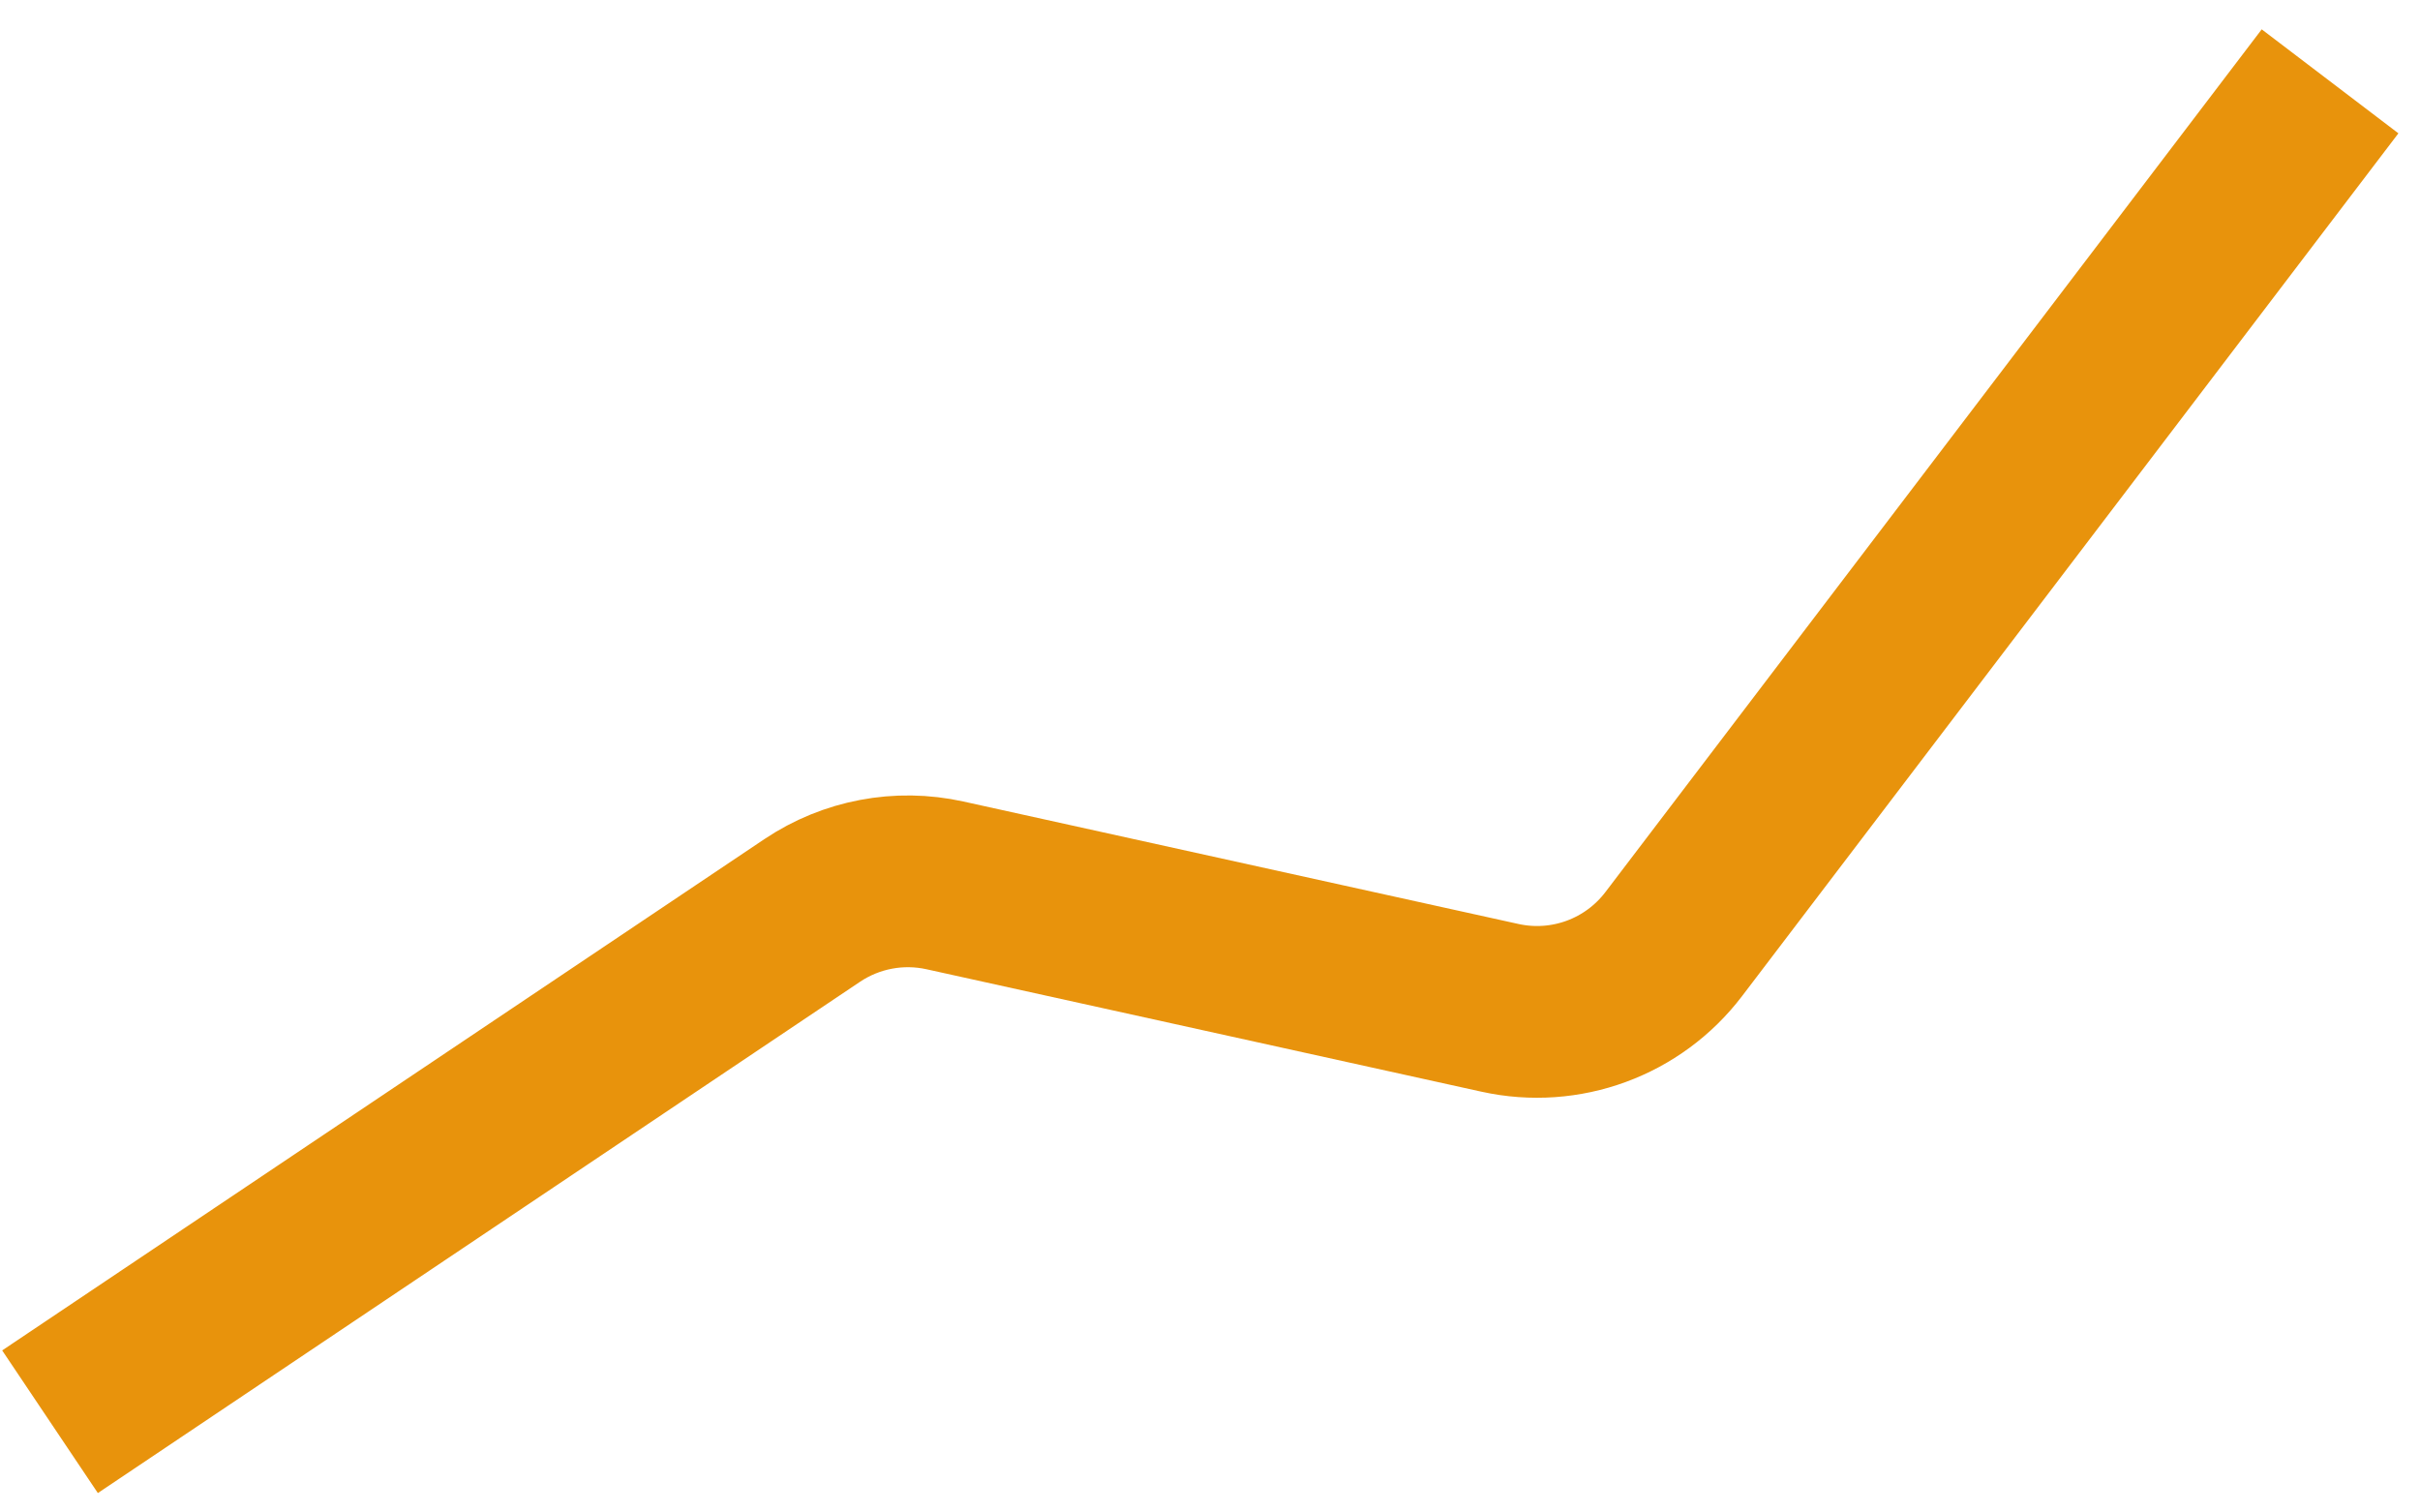 <svg width="72" height="45" viewBox="0 0 72 45" fill="none" xmlns="http://www.w3.org/2000/svg">
<path d="M69.324 2.42L49.797 28.089C48.591 29.675 46.574 30.415 44.629 29.986L28.113 26.342C26.75 26.041 25.324 26.311 24.165 27.088L1.488 42.3" stroke="#E8930C" stroke-width="5.11"/>
</svg>
